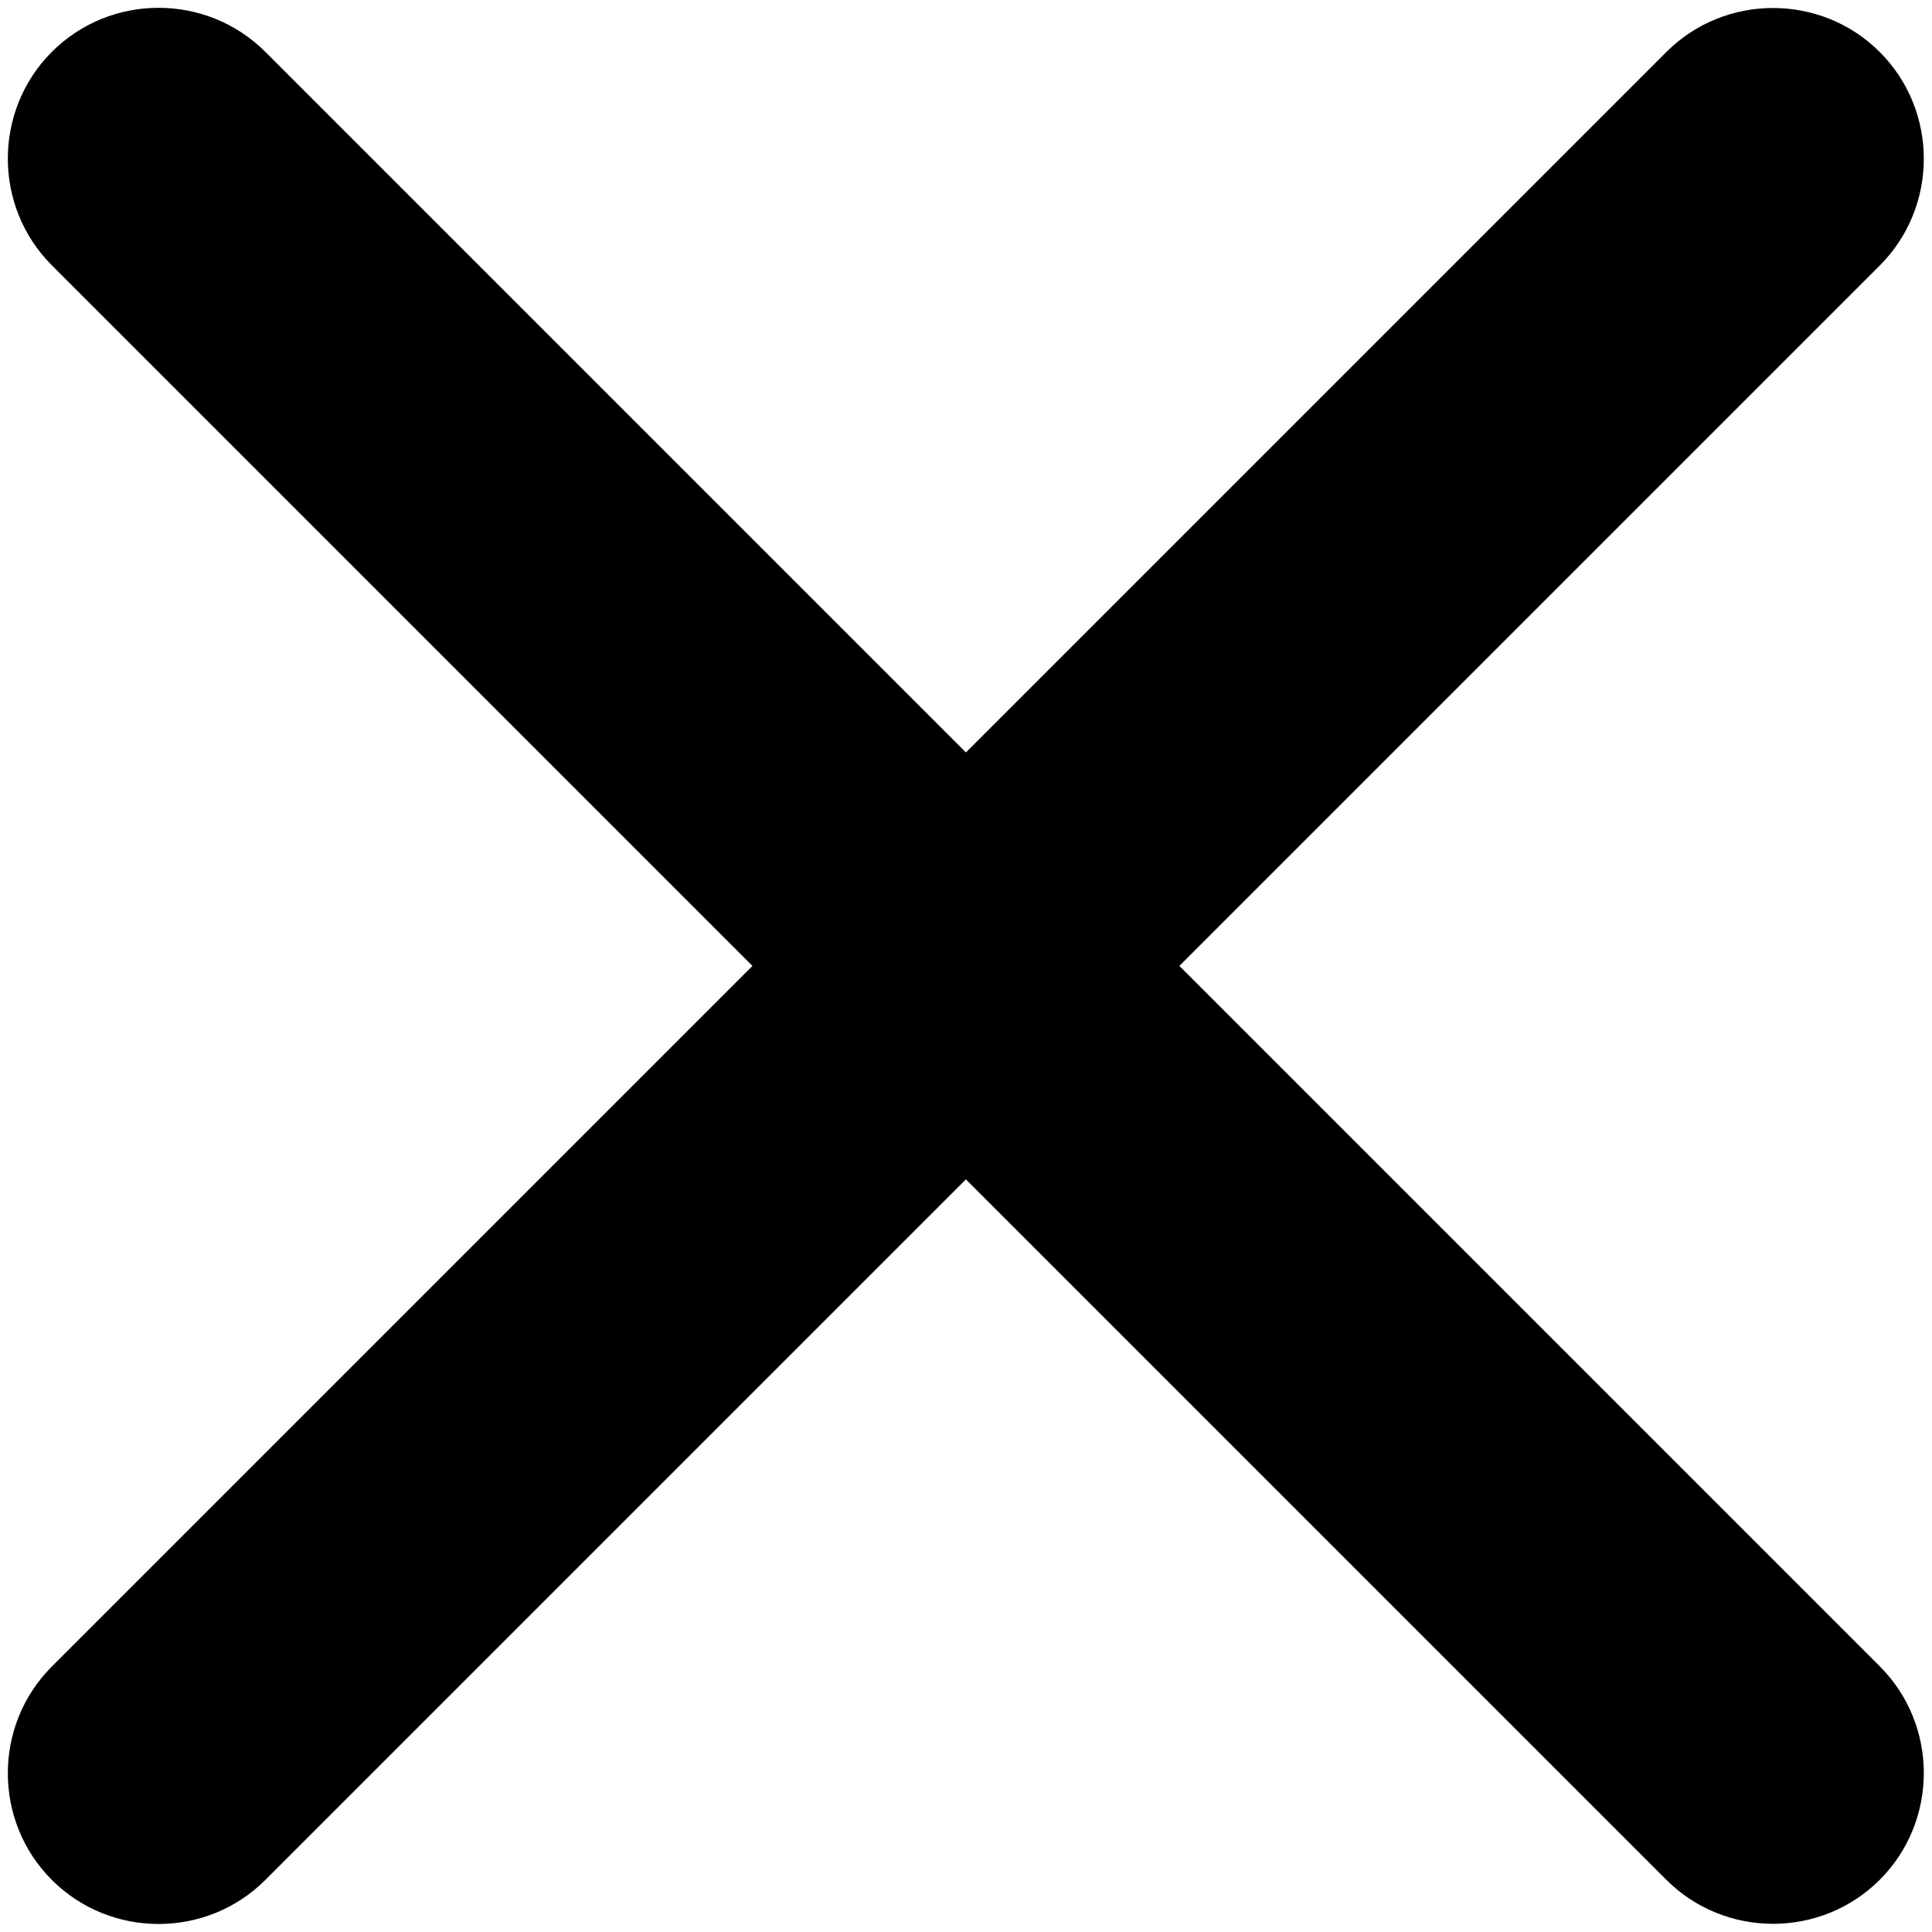 <?xml version="1.0" encoding="utf-8"?>
<!-- Generator: Adobe Illustrator 18.1.1, SVG Export Plug-In . SVG Version: 6.00 Build 0)  -->
<svg version="1.1" id="ui_close" xmlns="http://www.w3.org/2000/svg" xmlns:xlink="http://www.w3.org/1999/xlink" x="0px"
	 y="0px" viewBox="0 0 64 64" enable-background="new 0 0 64 64" xml:space="preserve">
<path d="M39.068,31.997L62.27,8.795c1.945-1.945,1.945-5.127,0-7.071c-1.945-1.945-5.127-1.945-7.071,0L31.997,24.926L8.789,1.718
	c-1.945-1.945-5.127-1.945-7.071,0v0c-1.945,1.945-1.945,5.127,0,7.071l23.208,23.208L1.718,55.205
	c-1.945,1.945-1.945,5.127,0,7.071s5.127,1.945,7.071,0l23.208-23.208L55.199,62.27c1.945,1.945,5.127,1.945,7.071,0
	c1.945-1.945,1.945-5.127,0-7.071L39.068,31.997z"/>
</svg>
